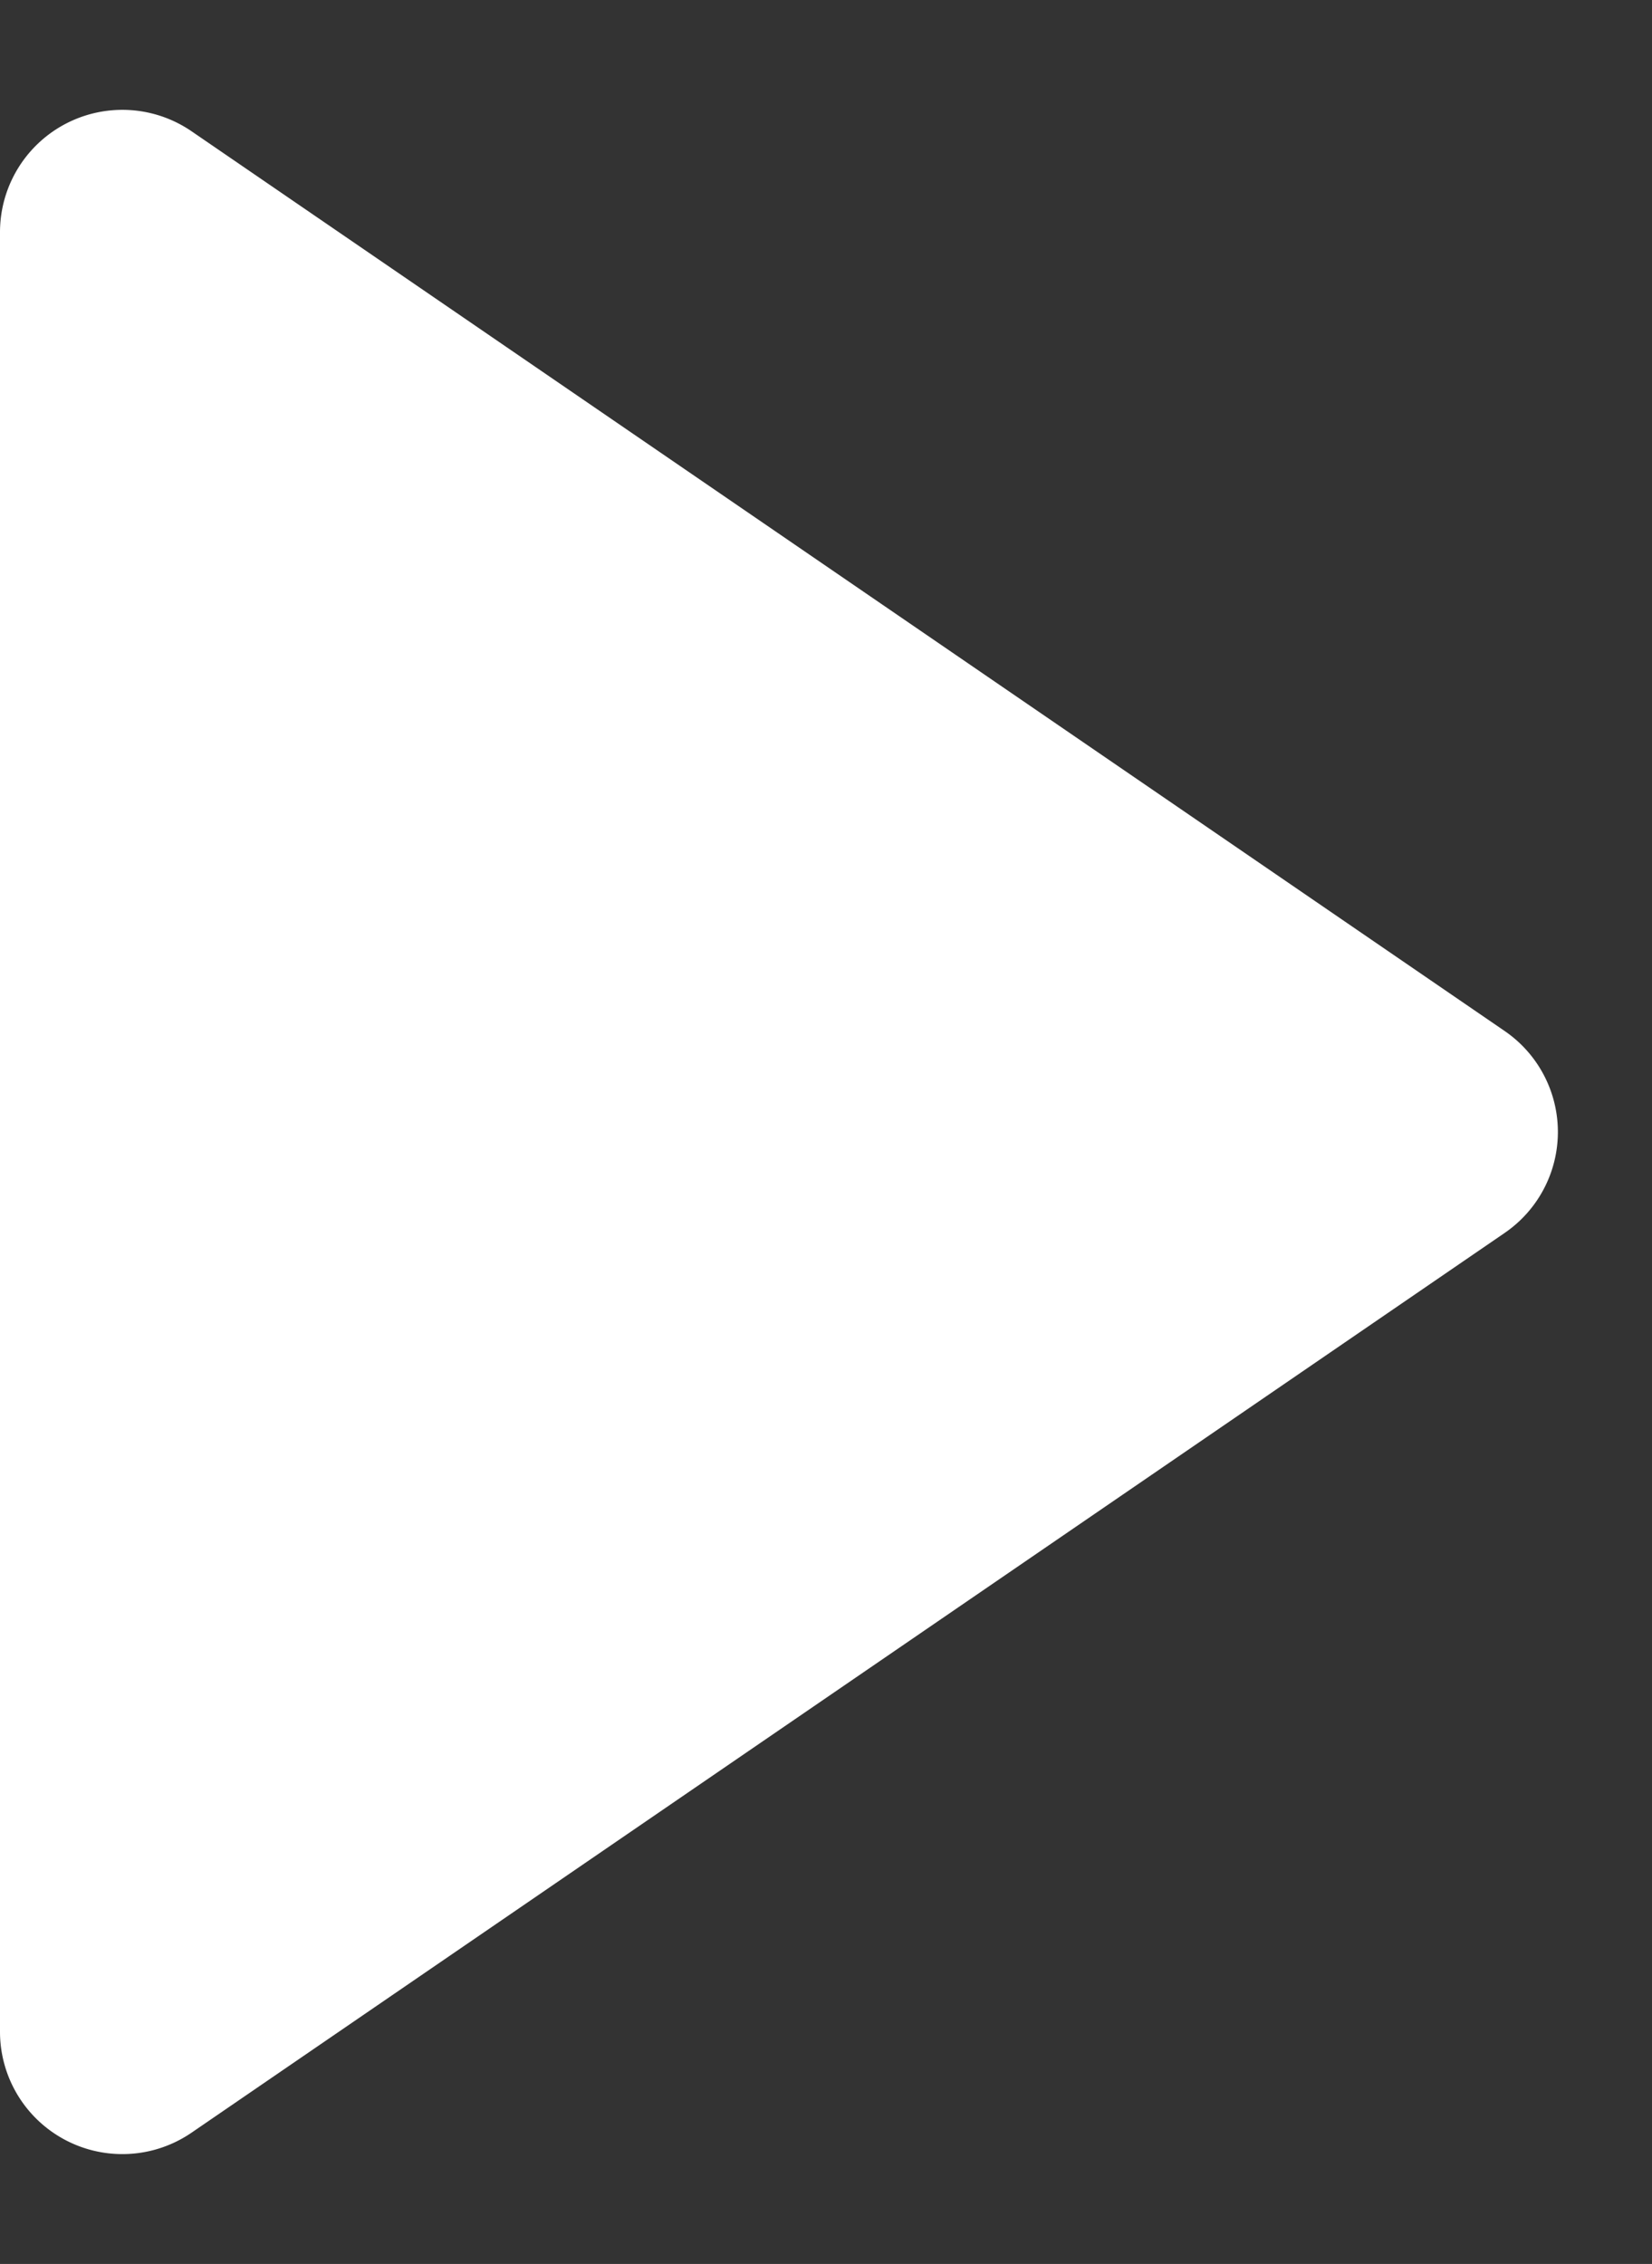 <svg xmlns="http://www.w3.org/2000/svg" width="27" height="37" viewBox="0 0 27 37">
  <rect x="0" y="0" width="27" height="37" fill="#333333" stroke="none"/>
  <path id="Polygon_8" data-name="Polygon 8" d="M16.85,2.408a2,2,0,0,1,3.3,0L34.855,23.87A2,2,0,0,1,33.205,27H3.795a2,2,0,0,1-1.65-3.13Z" transform="translate(27) rotate(90)" fill="#fff"/>
</svg>
